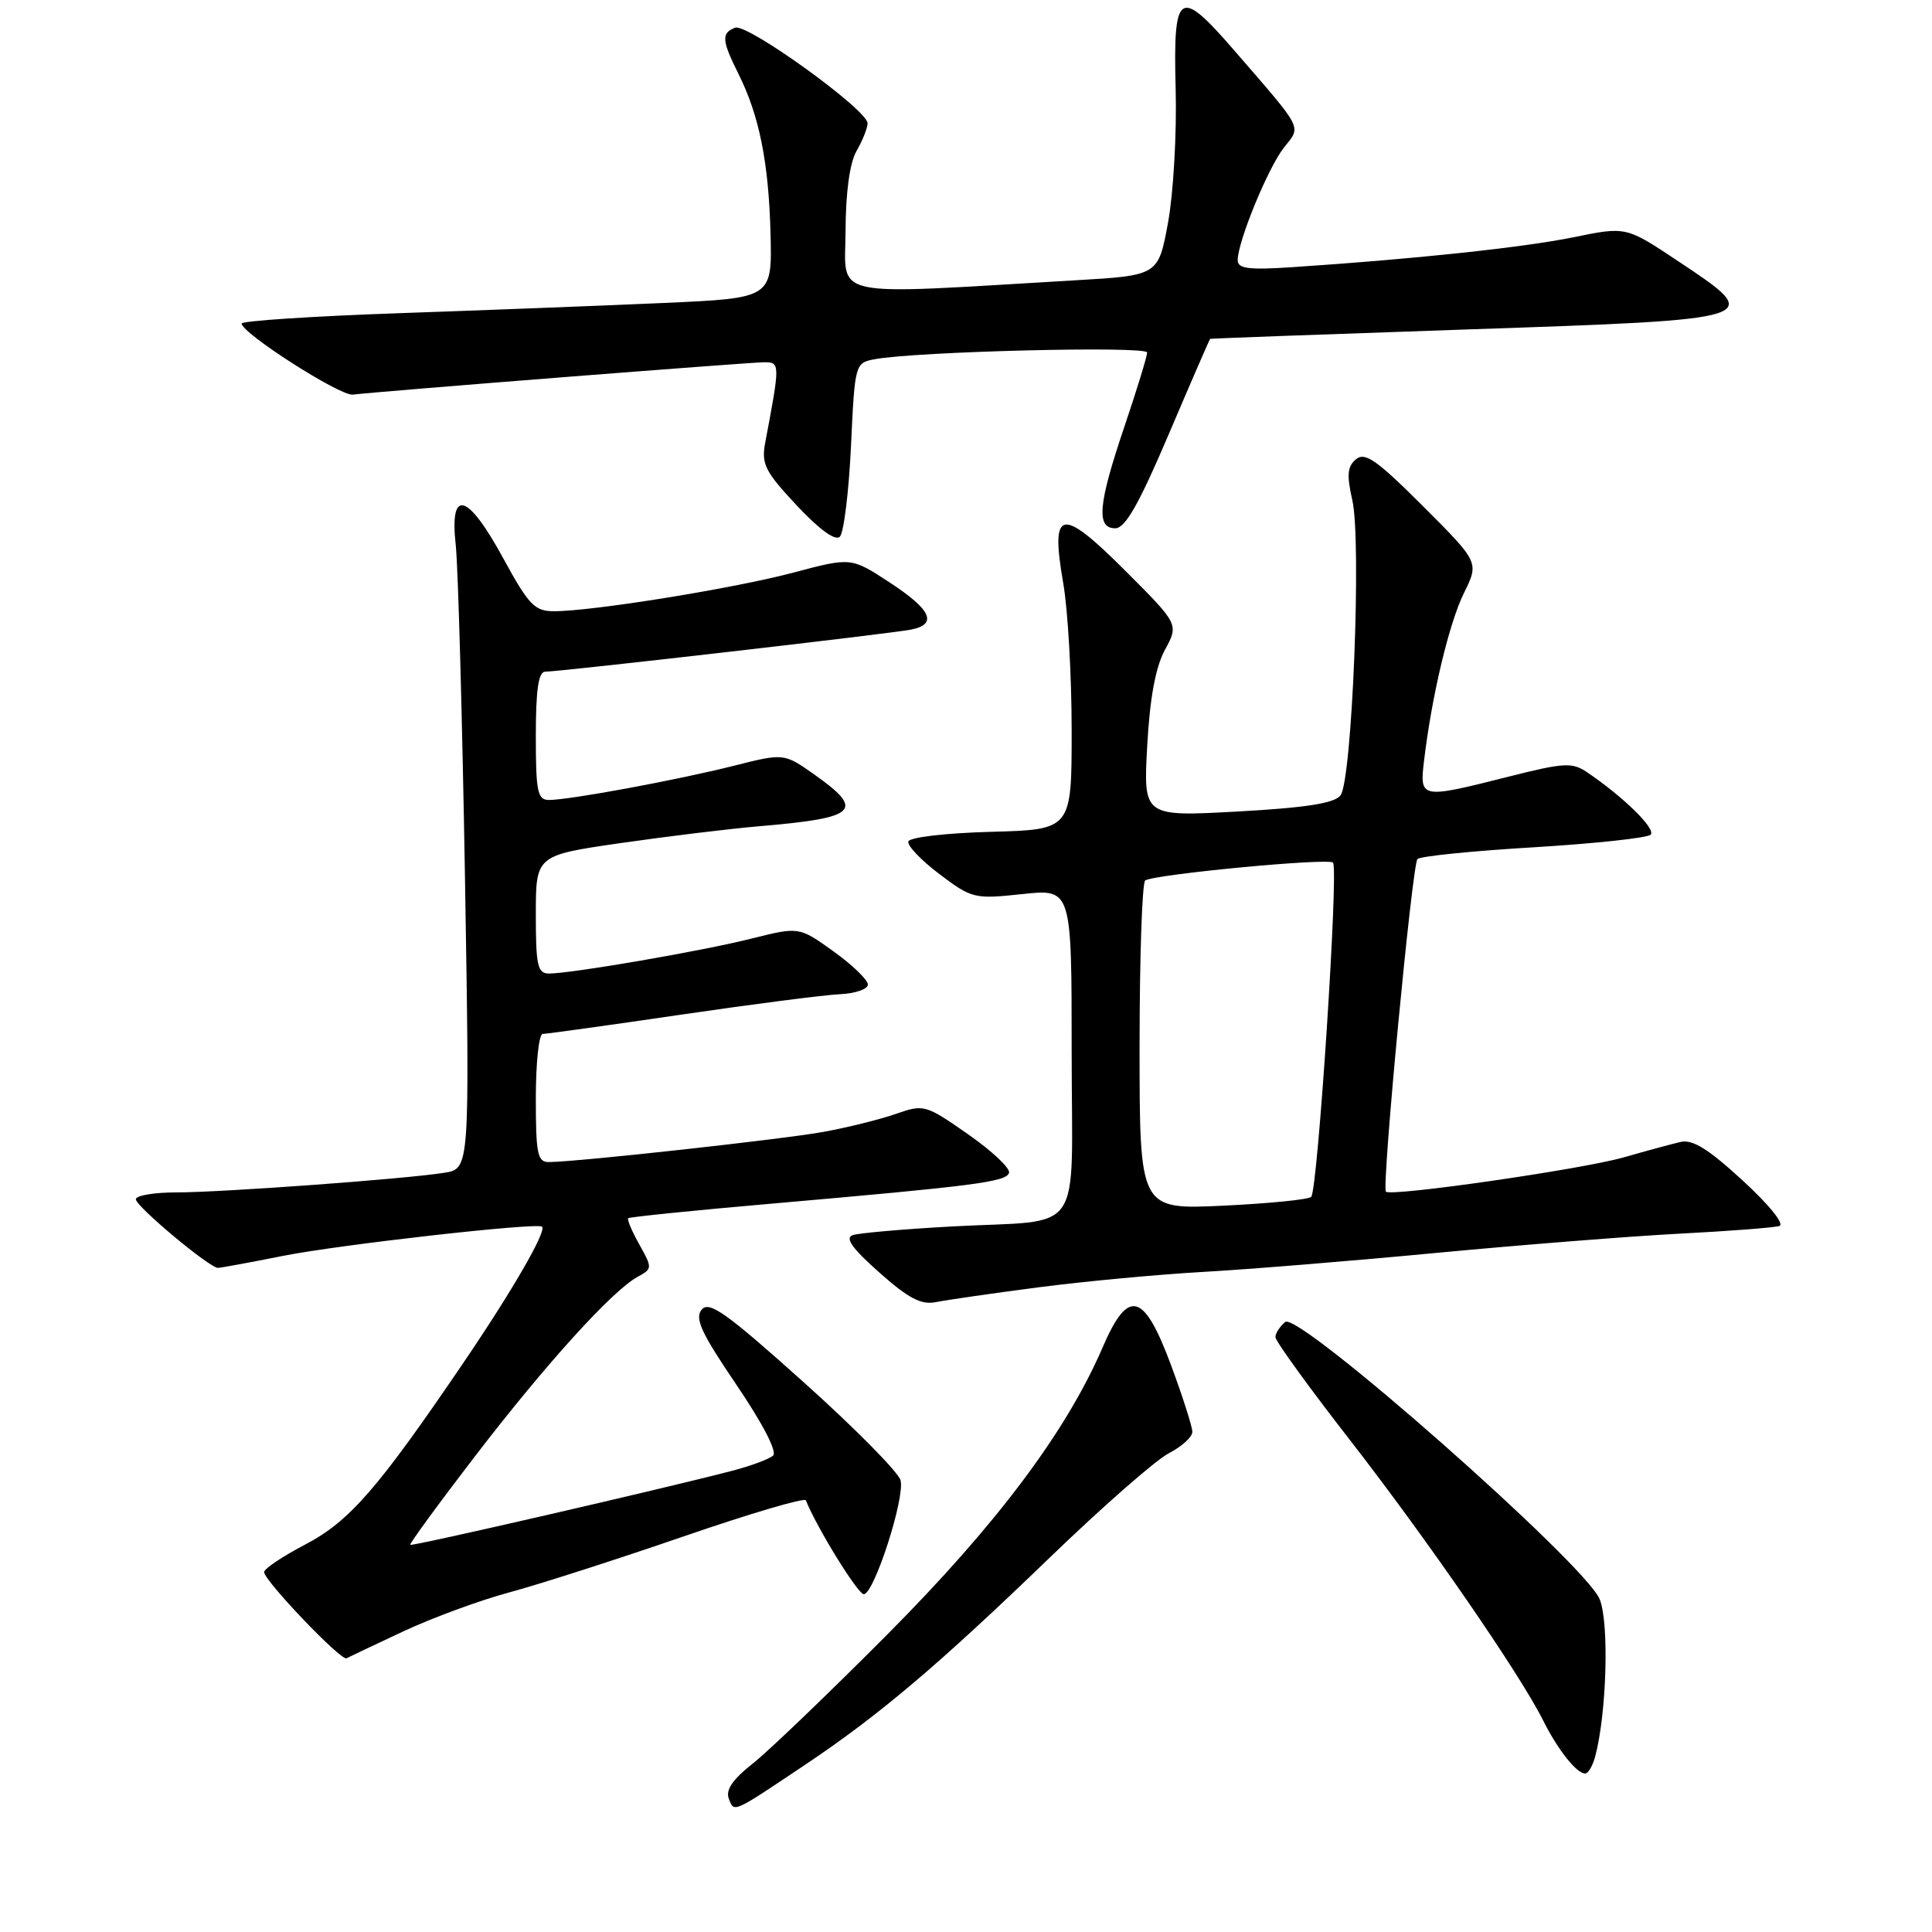 <?xml version="1.0" encoding="UTF-8" standalone="no"?>
<!DOCTYPE svg PUBLIC "-//W3C//DTD SVG 1.1//EN" "http://www.w3.org/Graphics/SVG/1.1/DTD/svg11.dtd" >
<svg xmlns="http://www.w3.org/2000/svg" xmlns:xlink="http://www.w3.org/1999/xlink" version="1.1" viewBox="0 0 256 256">
 <g >
 <path fill="currentColor"
d=" M 106.67 233.85 C 116.51 227.26 124.32 220.65 139.13 206.36 C 146.07 199.66 153.16 193.45 154.88 192.56 C 156.59 191.68 158.00 190.40 157.99 189.72 C 157.99 189.05 156.73 185.12 155.21 181.00 C 151.58 171.19 149.51 170.63 146.11 178.52 C 141.30 189.69 132.04 202.04 117.54 216.61 C 109.82 224.37 101.80 232.06 99.72 233.70 C 97.08 235.78 96.13 237.18 96.57 238.33 C 97.29 240.20 96.96 240.35 106.67 233.85 Z  M 211.37 232.75 C 212.90 227.01 213.24 215.00 211.96 211.89 C 210.01 207.19 172.04 173.72 170.30 175.17 C 169.58 175.76 169.00 176.67 169.00 177.18 C 169.00 177.69 173.44 183.83 178.87 190.81 C 189.08 203.94 201.45 221.89 204.49 228.00 C 206.42 231.86 208.91 235.00 210.04 235.00 C 210.44 235.00 211.04 233.99 211.37 232.75 Z  M 53.45 216.16 C 57.28 214.37 63.58 212.05 67.45 211.01 C 71.33 209.97 81.70 206.64 90.50 203.61 C 99.30 200.58 106.63 198.41 106.78 198.80 C 108.24 202.45 113.71 211.31 114.47 211.24 C 115.86 211.11 119.93 198.46 119.33 196.15 C 119.05 195.08 113.27 189.23 106.49 183.15 C 96.23 173.95 93.97 172.34 92.98 173.53 C 92.02 174.68 92.91 176.61 97.58 183.49 C 101.05 188.61 103.00 192.36 102.44 192.87 C 101.92 193.34 99.47 194.25 97.00 194.89 C 87.59 197.34 54.59 204.93 54.36 204.70 C 54.23 204.56 58.12 199.24 63.01 192.87 C 72.38 180.67 81.15 171.00 84.50 169.18 C 86.45 168.12 86.45 168.00 84.72 164.91 C 83.74 163.16 83.07 161.59 83.24 161.42 C 83.41 161.26 91.86 160.39 102.02 159.51 C 129.27 157.13 133.31 156.61 133.70 155.41 C 133.90 154.82 131.46 152.52 128.28 150.30 C 122.63 146.36 122.42 146.30 118.70 147.60 C 116.61 148.33 112.30 149.40 109.12 149.98 C 103.72 150.96 76.65 153.94 72.75 153.98 C 71.22 154.00 71.00 152.94 71.00 145.50 C 71.00 140.82 71.41 137.00 71.91 137.00 C 72.41 137.00 80.62 135.86 90.16 134.46 C 99.70 133.06 109.19 131.84 111.25 131.74 C 113.31 131.65 115.00 131.07 115.00 130.46 C 115.00 129.84 112.95 127.86 110.44 126.06 C 105.88 122.79 105.88 122.79 99.61 124.36 C 93.07 126.01 75.77 128.99 72.75 129.00 C 71.23 129.00 71.00 127.96 71.00 121.17 C 71.00 113.34 71.00 113.34 82.25 111.71 C 88.44 110.82 96.65 109.82 100.50 109.49 C 113.64 108.38 114.67 107.42 107.92 102.64 C 103.88 99.79 103.88 99.79 97.19 101.48 C 89.77 103.35 75.47 106.00 72.75 106.00 C 71.22 106.00 71.00 104.93 71.00 97.50 C 71.00 91.37 71.35 89.00 72.25 89.00 C 74.20 89.00 118.23 83.94 120.75 83.42 C 124.28 82.70 123.39 80.78 117.87 77.17 C 112.78 73.84 112.78 73.84 105.14 75.87 C 97.24 77.97 78.42 81.01 73.37 80.99 C 70.85 80.99 70.04 80.14 66.69 73.99 C 61.94 65.27 59.54 64.61 60.39 72.25 C 60.70 75.14 61.25 94.91 61.61 116.18 C 62.25 154.86 62.25 154.86 58.87 155.40 C 53.75 156.22 29.42 158.00 23.36 158.00 C 20.41 158.00 18.00 158.41 18.00 158.91 C 18.00 159.85 27.76 168.00 28.88 168.00 C 29.22 168.00 33.10 167.29 37.50 166.41 C 45.08 164.91 71.14 161.97 71.82 162.54 C 72.48 163.09 67.89 171.03 61.38 180.61 C 50.04 197.30 46.30 201.60 40.42 204.67 C 37.44 206.23 35.00 207.86 35.00 208.31 C 35.00 209.44 45.21 220.13 45.92 219.73 C 46.24 219.56 49.63 217.95 53.45 216.16 Z  M 137.50 170.59 C 143.55 169.80 153.45 168.87 159.50 168.53 C 165.55 168.19 179.50 167.05 190.50 166.00 C 201.50 164.96 215.90 163.82 222.50 163.47 C 229.10 163.13 235.07 162.67 235.77 162.45 C 236.50 162.22 234.45 159.67 230.92 156.43 C 226.34 152.22 224.26 150.93 222.65 151.32 C 221.47 151.60 218.07 152.52 215.10 153.37 C 209.50 154.96 184.21 158.60 183.64 157.90 C 183.07 157.20 187.12 114.53 187.82 113.83 C 188.19 113.45 195.13 112.75 203.22 112.27 C 211.32 111.78 218.30 111.03 218.72 110.60 C 219.46 109.85 215.13 105.60 210.30 102.33 C 208.32 100.99 207.25 101.05 199.86 102.92 C 188.17 105.87 188.09 105.86 188.70 100.75 C 189.72 92.18 192.02 82.54 193.98 78.58 C 195.99 74.51 195.99 74.51 188.56 67.08 C 182.44 60.96 180.87 59.86 179.68 60.85 C 178.53 61.81 178.43 62.93 179.19 66.28 C 180.43 71.71 179.16 103.44 177.62 105.40 C 176.81 106.44 173.03 107.03 164.00 107.53 C 151.50 108.21 151.50 108.21 152.01 98.86 C 152.36 92.49 153.11 88.42 154.36 86.11 C 156.20 82.72 156.20 82.72 149.12 75.64 C 140.56 67.08 139.16 67.35 140.88 77.25 C 141.50 80.78 142.00 89.57 142.00 96.80 C 142.00 109.93 142.00 109.93 131.33 110.22 C 125.34 110.38 120.53 110.94 120.36 111.50 C 120.20 112.05 122.06 114.00 124.49 115.83 C 128.78 119.07 129.12 119.15 135.46 118.47 C 142.00 117.77 142.00 117.77 142.00 139.28 C 142.00 164.41 143.98 161.53 126.00 162.52 C 119.67 162.87 113.83 163.38 113.00 163.66 C 111.92 164.02 112.90 165.41 116.50 168.60 C 120.37 172.04 122.06 172.93 124.00 172.54 C 125.38 172.26 131.45 171.38 137.50 170.59 Z  M 112.76 59.13 C 113.27 48.20 113.30 48.09 115.89 47.60 C 121.36 46.57 152.00 45.81 152.00 46.71 C 152.00 47.21 150.65 51.62 149.00 56.50 C 145.50 66.84 145.22 70.00 147.78 70.00 C 149.10 70.00 150.91 66.82 154.88 57.50 C 157.81 50.62 160.27 44.96 160.35 44.90 C 160.43 44.85 175.79 44.29 194.49 43.65 C 234.00 42.31 233.97 42.32 222.29 34.56 C 215.46 30.01 215.46 30.01 208.48 31.44 C 201.87 32.79 187.33 34.34 171.25 35.40 C 165.46 35.79 164.00 35.60 164.00 34.48 C 164.00 32.02 168.01 22.26 170.11 19.58 C 172.44 16.63 172.85 17.43 163.56 6.70 C 156.22 -1.77 155.44 -1.27 155.78 11.75 C 155.94 17.66 155.48 25.65 154.77 29.50 C 153.48 36.50 153.48 36.50 142.49 37.14 C 109.31 39.09 112.00 39.67 112.04 30.61 C 112.06 25.47 112.59 21.58 113.50 20.00 C 114.29 18.62 114.95 16.98 114.96 16.35 C 115.02 14.61 99.02 3.06 97.41 3.67 C 95.56 4.38 95.63 5.34 97.85 9.79 C 100.61 15.32 101.86 21.52 102.10 31.00 C 102.31 39.50 102.31 39.50 88.04 40.14 C 80.19 40.49 64.37 41.10 52.88 41.50 C 41.40 41.90 32.01 42.52 32.02 42.87 C 32.05 44.17 45.06 52.49 46.74 52.29 C 50.35 51.85 99.35 48.00 101.27 48.00 C 103.37 48.00 103.38 48.17 101.39 58.68 C 100.87 61.48 101.37 62.49 105.56 66.96 C 108.57 70.18 110.69 71.71 111.28 71.12 C 111.81 70.59 112.47 65.20 112.76 59.13 Z  M 151.00 138.70 C 151.00 126.83 151.34 116.91 151.75 116.66 C 153.08 115.84 176.00 113.66 176.63 114.30 C 177.40 115.06 174.61 157.72 173.74 158.59 C 173.39 158.95 168.13 159.47 162.05 159.76 C 151.00 160.28 151.00 160.28 151.00 138.70 Z "/>
</g>
</svg>